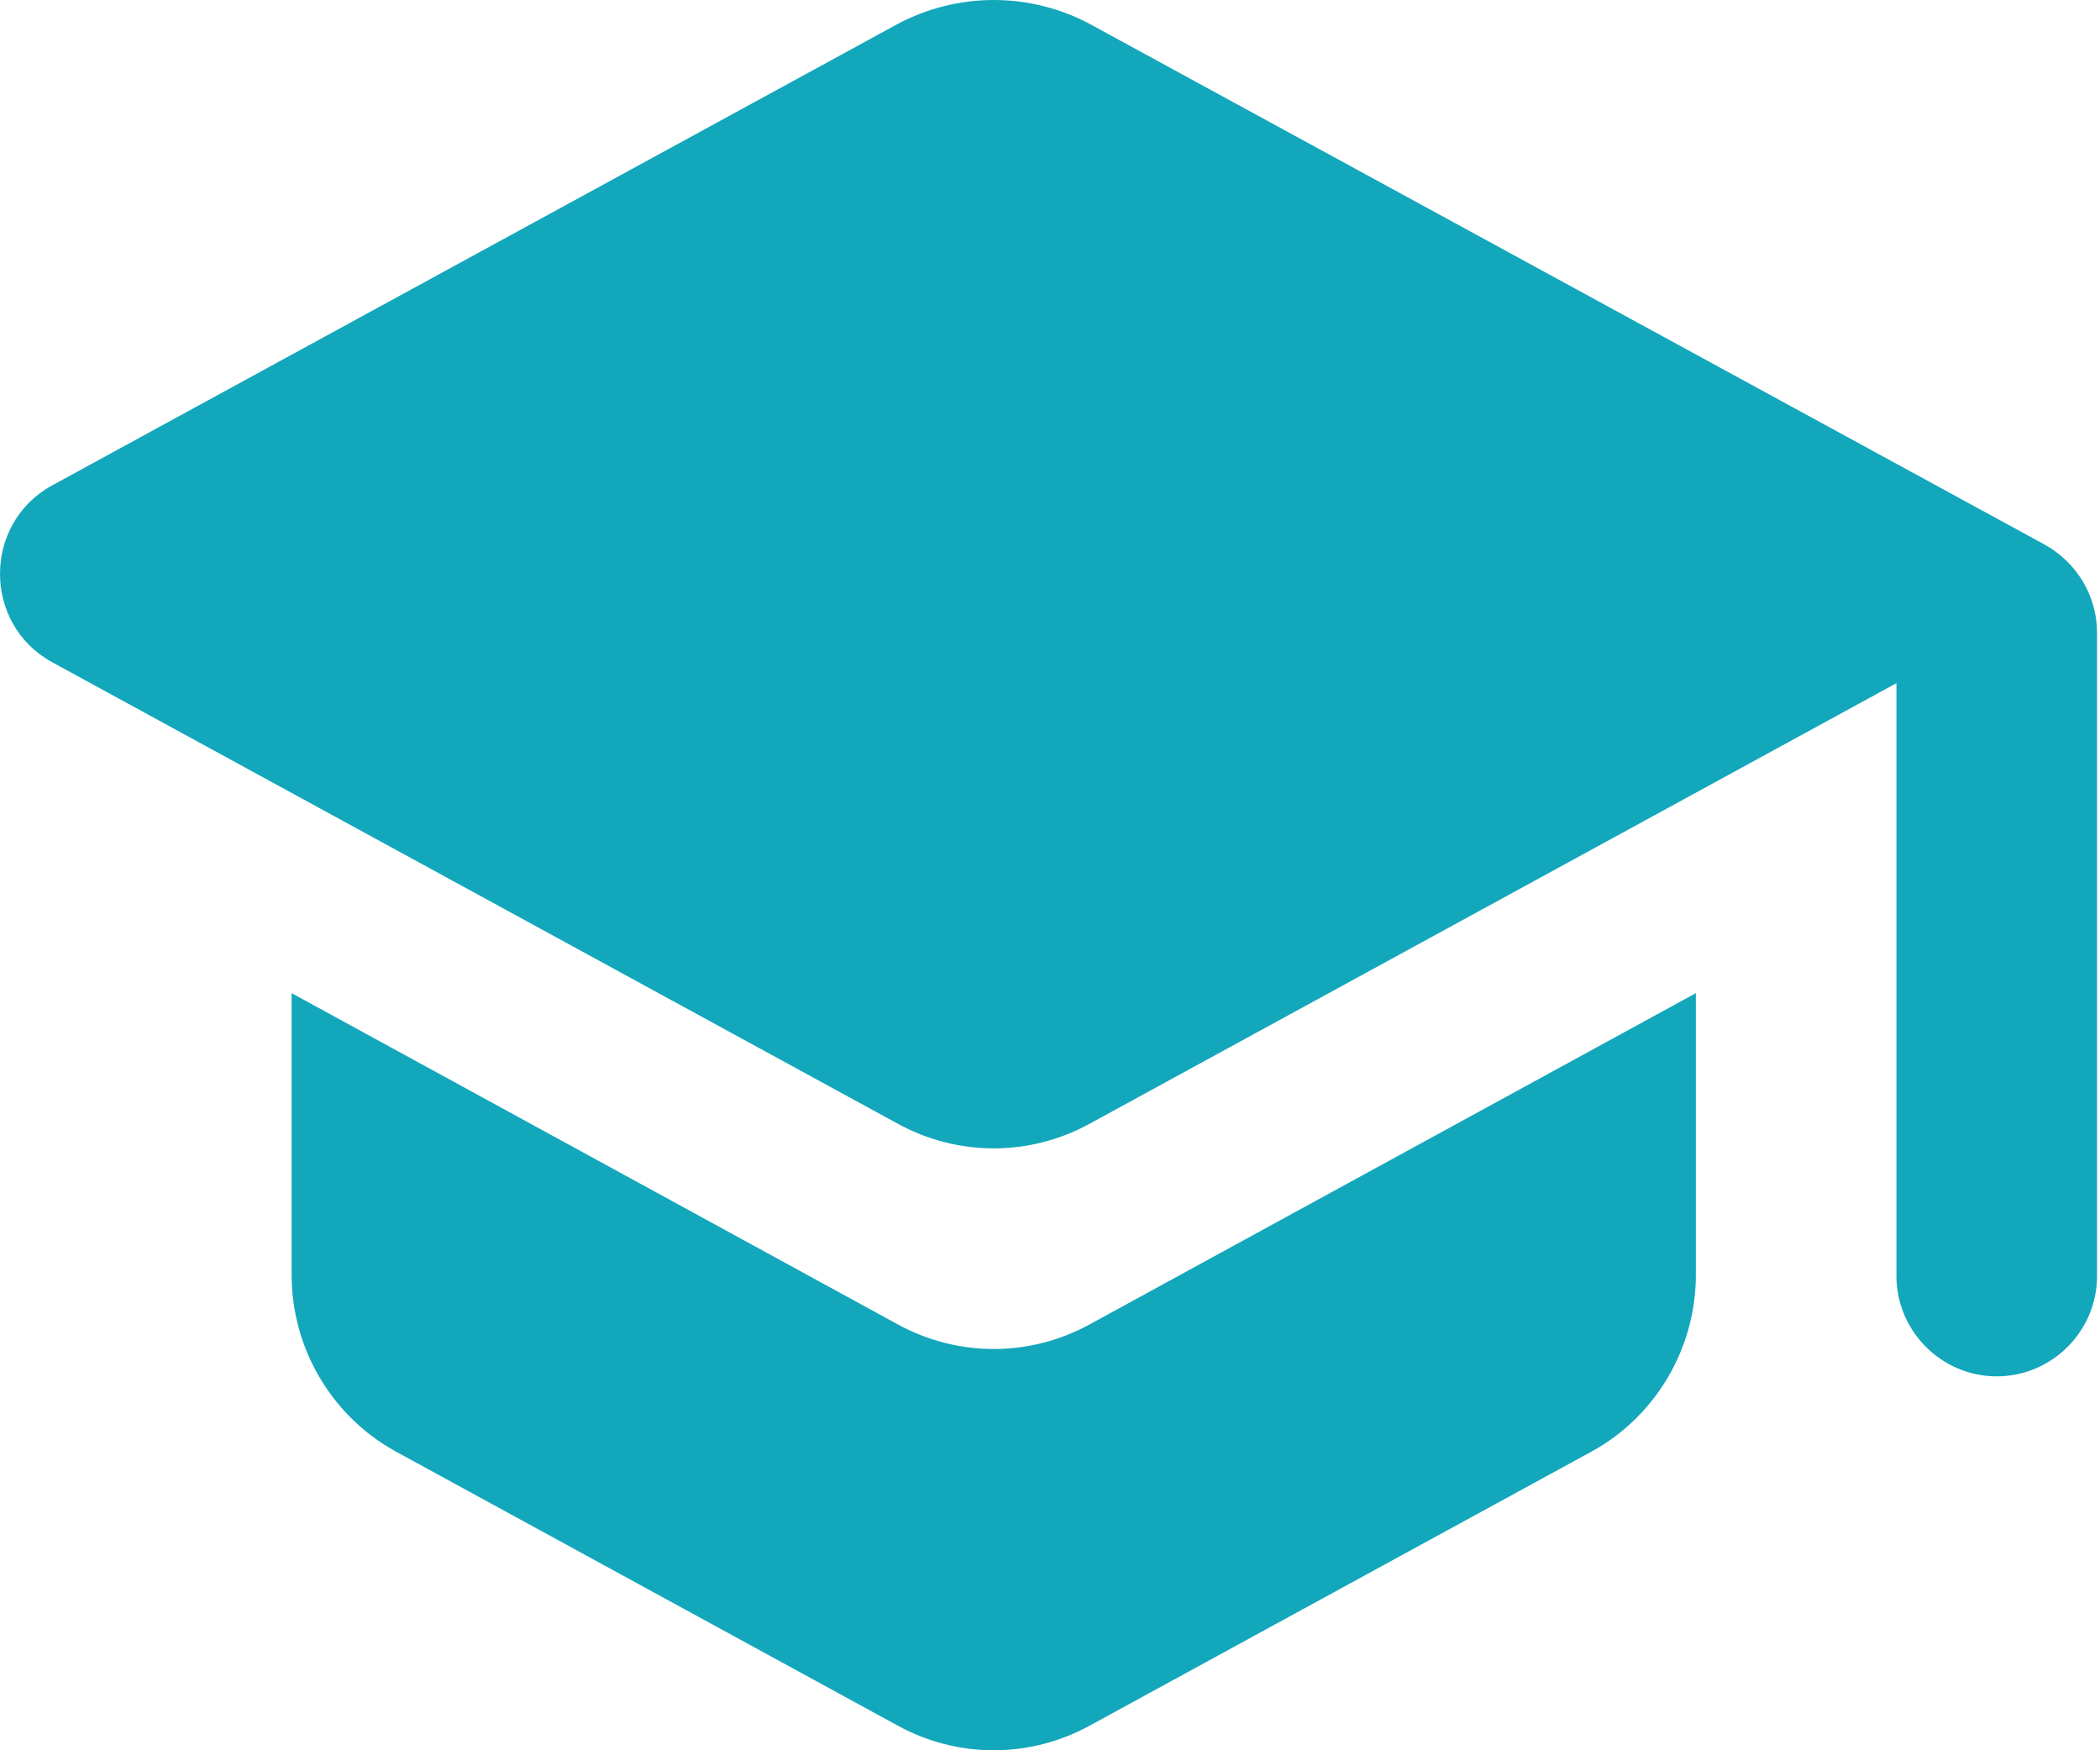 <svg width="60" height="50" viewBox="0 0 60 50" fill="none" xmlns="http://www.w3.org/2000/svg">
<path d="M8.332 28.371V36.424C8.332 38.516 9.478 40.464 11.312 41.467L25.641 49.291C27.361 50.236 29.424 50.236 31.143 49.291L45.472 41.467C47.306 40.464 48.453 38.516 48.453 36.424V28.371L31.143 37.828C29.424 38.773 27.361 38.773 25.641 37.828L8.332 28.371ZM25.641 0.688L1.483 13.87C-0.494 14.959 -0.494 17.825 1.483 18.914L25.641 32.096C27.361 33.042 29.424 33.042 31.143 32.096L54.184 19.516V36.452C54.184 38.028 55.474 39.318 57.05 39.318C58.626 39.318 59.916 38.028 59.916 36.452V18.083C59.916 17.023 59.342 16.077 58.425 15.561L31.143 0.688C30.297 0.236 29.352 0 28.392 0C27.433 0 26.488 0.236 25.641 0.688Z" fill="#13A7BB"/>
</svg>
